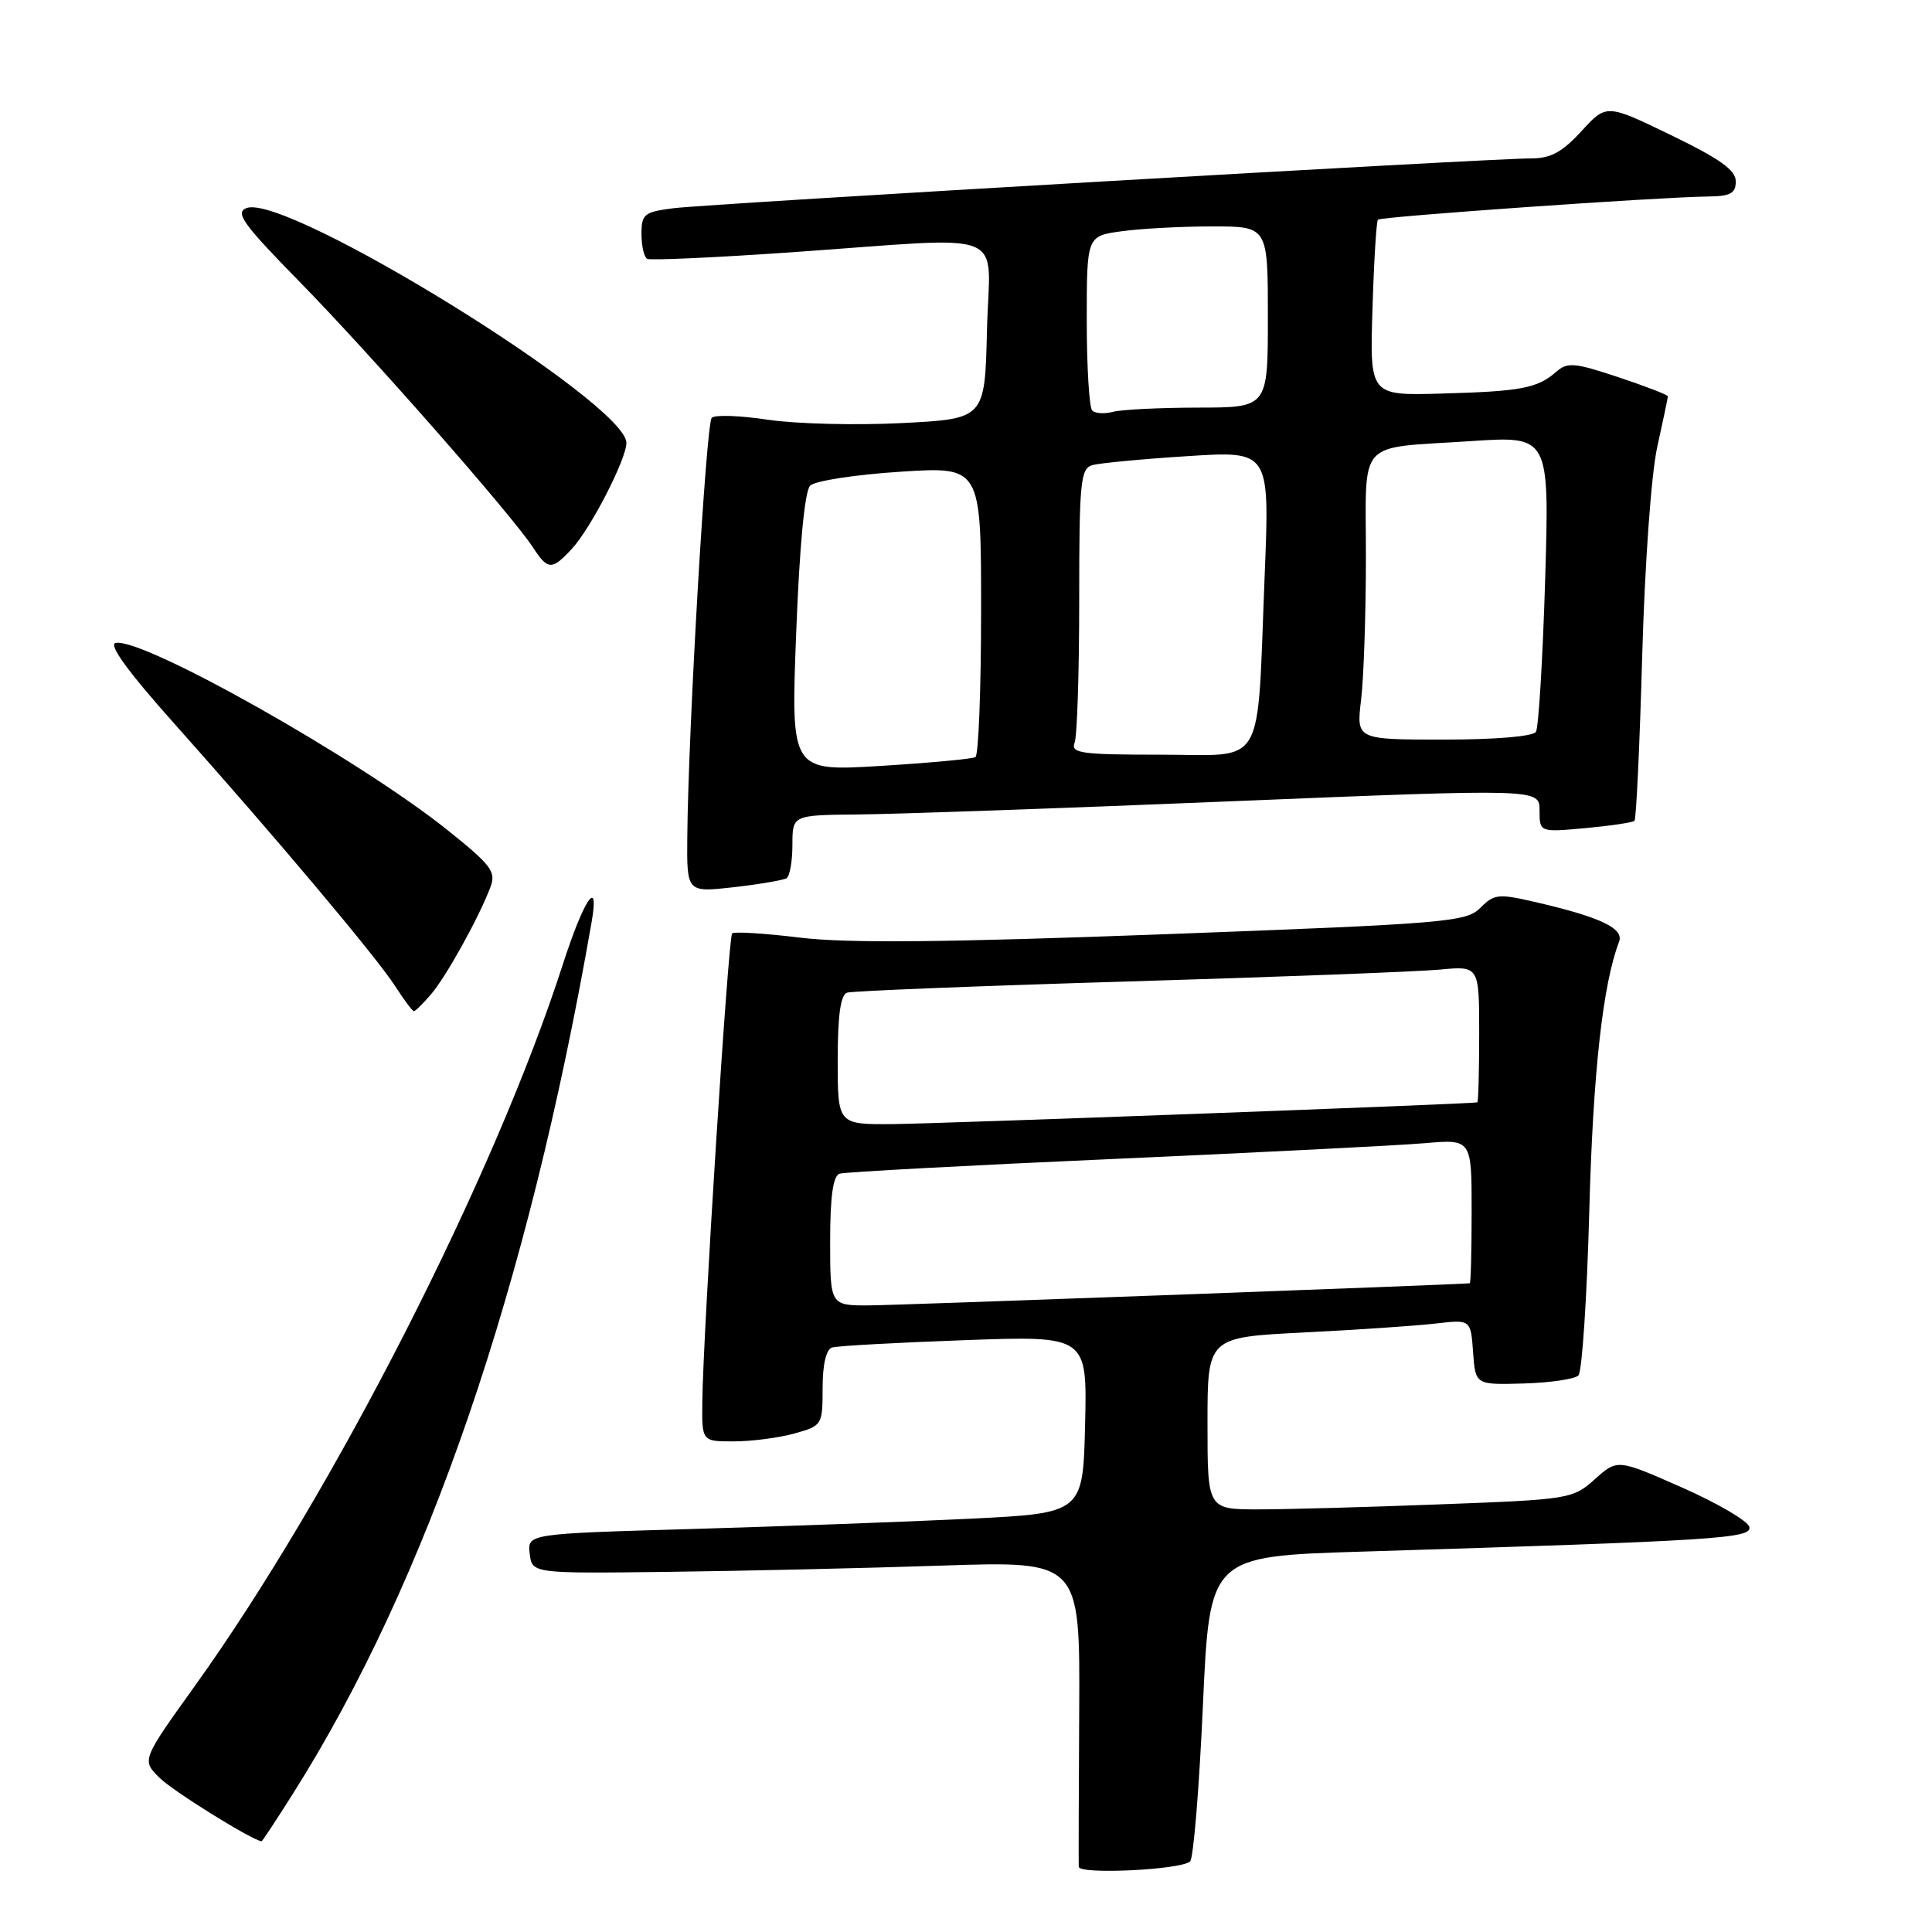 <?xml version="1.0" encoding="UTF-8" standalone="no"?>
<!DOCTYPE svg PUBLIC "-//W3C//DTD SVG 1.1//EN" "http://www.w3.org/Graphics/SVG/1.1/DTD/svg11.dtd" >
<svg xmlns="http://www.w3.org/2000/svg" xmlns:xlink="http://www.w3.org/1999/xlink" version="1.1" viewBox="0 0 256 256">
 <g >
 <path fill="currentColor"
d=" M 157.70 246.64 C 158.14 246.20 158.90 236.92 159.39 226.03 C 160.28 206.22 160.28 206.22 180.39 205.60 C 227.65 204.14 232.12 203.85 231.80 202.34 C 231.64 201.56 227.64 199.21 222.91 197.12 C 214.32 193.32 214.32 193.32 211.33 196.00 C 208.40 198.62 207.96 198.69 190.92 199.33 C 181.34 199.70 170.46 200.00 166.75 200.00 C 160.00 200.00 160.00 200.00 160.00 188.60 C 160.00 177.20 160.00 177.20 172.75 176.56 C 179.76 176.21 187.61 175.68 190.19 175.38 C 194.88 174.83 194.88 174.83 195.19 179.16 C 195.50 183.50 195.50 183.50 201.88 183.32 C 205.39 183.22 208.66 182.74 209.15 182.25 C 209.63 181.77 210.28 171.95 210.59 160.43 C 211.08 142.16 212.38 130.39 214.54 124.77 C 215.20 123.03 212.06 121.53 203.75 119.60 C 198.53 118.38 198.01 118.43 196.15 120.30 C 194.27 122.17 191.72 122.39 154.33 123.79 C 125.20 124.88 112.22 125.00 106.00 124.24 C 101.33 123.67 97.28 123.42 97.01 123.68 C 96.50 124.17 93.16 176.58 93.06 185.75 C 93.00 191.00 93.00 191.00 97.25 190.99 C 99.59 190.99 103.19 190.52 105.25 189.95 C 108.94 188.92 109.00 188.83 109.00 183.92 C 109.00 180.81 109.47 178.79 110.25 178.55 C 110.94 178.34 118.83 177.90 127.78 177.58 C 144.06 176.99 144.06 176.99 143.78 188.75 C 143.50 200.50 143.50 200.50 128.50 201.24 C 120.25 201.64 103.69 202.25 91.69 202.60 C 69.89 203.23 69.89 203.23 70.19 205.86 C 70.50 208.50 70.50 208.50 88.50 208.28 C 98.40 208.16 114.74 207.79 124.80 207.45 C 143.11 206.84 143.11 206.84 143.00 226.67 C 142.94 237.58 142.91 246.89 142.94 247.36 C 143.01 248.42 156.58 247.76 157.70 246.64 Z  M 38.82 237.67 C 56.65 209.43 69.92 170.73 78.38 122.25 C 79.47 116.04 77.40 119.05 74.59 127.75 C 65.52 155.93 44.16 197.82 25.83 223.38 C 18.77 233.23 18.77 233.23 21.14 235.57 C 22.89 237.32 33.38 243.84 34.66 243.98 C 34.75 243.99 36.62 241.15 38.82 237.67 Z  M 57.11 131.75 C 59.11 129.43 63.43 121.64 64.98 117.56 C 65.76 115.51 65.12 114.65 59.32 110.01 C 47.62 100.63 18.94 84.46 15.32 85.19 C 14.33 85.40 16.98 89.04 23.20 96.00 C 36.43 110.82 49.78 126.69 52.33 130.62 C 53.52 132.47 54.65 133.98 54.84 133.99 C 55.03 133.99 56.05 132.99 57.11 131.75 Z  M 104.22 116.37 C 104.65 116.10 105.00 114.11 105.00 111.94 C 105.00 108.00 105.00 108.00 113.75 107.92 C 118.56 107.88 140.84 107.10 163.25 106.17 C 204.00 104.50 204.00 104.50 204.00 107.39 C 204.00 110.28 204.00 110.28 210.08 109.73 C 213.42 109.42 216.35 108.99 216.58 108.75 C 216.81 108.52 217.27 98.70 217.60 86.92 C 217.95 74.62 218.80 62.81 219.60 59.19 C 220.37 55.72 221.00 52.72 221.00 52.52 C 221.00 52.32 218.05 51.18 214.44 49.98 C 208.61 48.04 207.69 47.96 206.19 49.28 C 203.71 51.45 201.54 51.86 191.00 52.15 C 181.50 52.42 181.50 52.42 181.86 40.96 C 182.05 34.66 182.38 29.32 182.58 29.11 C 182.96 28.70 219.73 26.12 226.25 26.04 C 229.30 26.01 230.00 25.63 230.00 24.03 C 230.00 22.54 227.89 21.04 221.43 17.91 C 212.86 13.76 212.86 13.76 209.55 17.38 C 206.99 20.17 205.46 21.00 202.87 20.99 C 197.54 20.98 93.97 26.99 89.25 27.59 C 85.36 28.08 85.00 28.36 85.00 31.00 C 85.00 32.59 85.34 34.07 85.75 34.30 C 86.16 34.52 94.83 34.13 105.00 33.42 C 134.38 31.37 131.11 30.06 130.78 43.75 C 130.50 55.50 130.50 55.50 119.50 56.06 C 113.45 56.37 105.48 56.17 101.78 55.62 C 98.09 55.06 94.72 54.94 94.31 55.36 C 93.56 56.11 91.20 96.54 91.07 110.88 C 91.00 118.26 91.00 118.26 97.22 117.56 C 100.63 117.17 103.78 116.63 104.22 116.37 Z  M 75.75 72.75 C 78.25 70.08 83.00 60.85 83.00 58.68 C 83.00 53.41 37.91 25.54 32.66 27.57 C 31.11 28.17 32.20 29.69 39.75 37.39 C 49.06 46.89 67.74 68.15 70.59 72.49 C 72.60 75.57 73.10 75.59 75.75 72.75 Z  M 110.00 164.47 C 110.00 158.53 110.38 155.81 111.25 155.52 C 111.94 155.30 128.25 154.42 147.50 153.57 C 166.75 152.71 185.31 151.78 188.75 151.48 C 195.00 150.94 195.00 150.94 195.00 160.47 C 195.00 165.71 194.89 170.02 194.75 170.04 C 193.65 170.20 119.32 172.94 115.25 172.97 C 110.00 173.00 110.00 173.00 110.00 164.47 Z  M 111.00 140.47 C 111.00 134.53 111.38 131.81 112.25 131.53 C 112.94 131.31 129.70 130.64 149.50 130.05 C 169.30 129.46 187.86 128.75 190.75 128.48 C 196.00 127.98 196.00 127.98 196.00 136.99 C 196.00 141.95 195.89 146.03 195.75 146.07 C 195.01 146.28 124.37 148.90 118.25 148.95 C 111.00 149.00 111.00 149.00 111.00 140.47 Z  M 105.50 83.86 C 105.94 72.30 106.63 65.07 107.35 64.35 C 107.98 63.72 113.34 62.89 119.25 62.51 C 130.00 61.81 130.00 61.81 130.00 80.84 C 130.00 91.32 129.66 100.08 129.25 100.32 C 128.84 100.56 123.17 101.09 116.65 101.49 C 104.79 102.21 104.79 102.21 105.50 83.86 Z  M 142.39 98.42 C 142.73 97.55 143.00 89.03 143.00 79.49 C 143.00 63.82 143.17 62.09 144.75 61.63 C 145.71 61.36 151.39 60.82 157.37 60.44 C 168.24 59.74 168.24 59.74 167.58 76.12 C 166.52 102.38 167.89 100.00 153.81 100.00 C 143.26 100.00 141.86 99.81 142.39 98.42 Z  M 180.35 92.75 C 180.70 89.86 180.99 81.34 180.99 73.82 C 181.00 57.90 179.58 59.47 194.91 58.45 C 205.31 57.76 205.31 57.76 204.74 76.85 C 204.42 87.34 203.87 96.40 203.52 96.97 C 203.14 97.58 198.20 98.00 191.30 98.00 C 179.72 98.00 179.72 98.00 180.35 92.75 Z  M 144.72 54.39 C 144.33 53.99 144.00 48.63 144.00 42.47 C 144.00 31.27 144.00 31.27 148.64 30.64 C 151.19 30.29 156.59 30.00 160.64 30.00 C 168.00 30.00 168.00 30.00 168.00 42.00 C 168.00 54.00 168.00 54.00 158.75 54.01 C 153.66 54.02 148.59 54.27 147.47 54.57 C 146.36 54.87 145.12 54.79 144.72 54.39 Z "/>
</g>
</svg>
